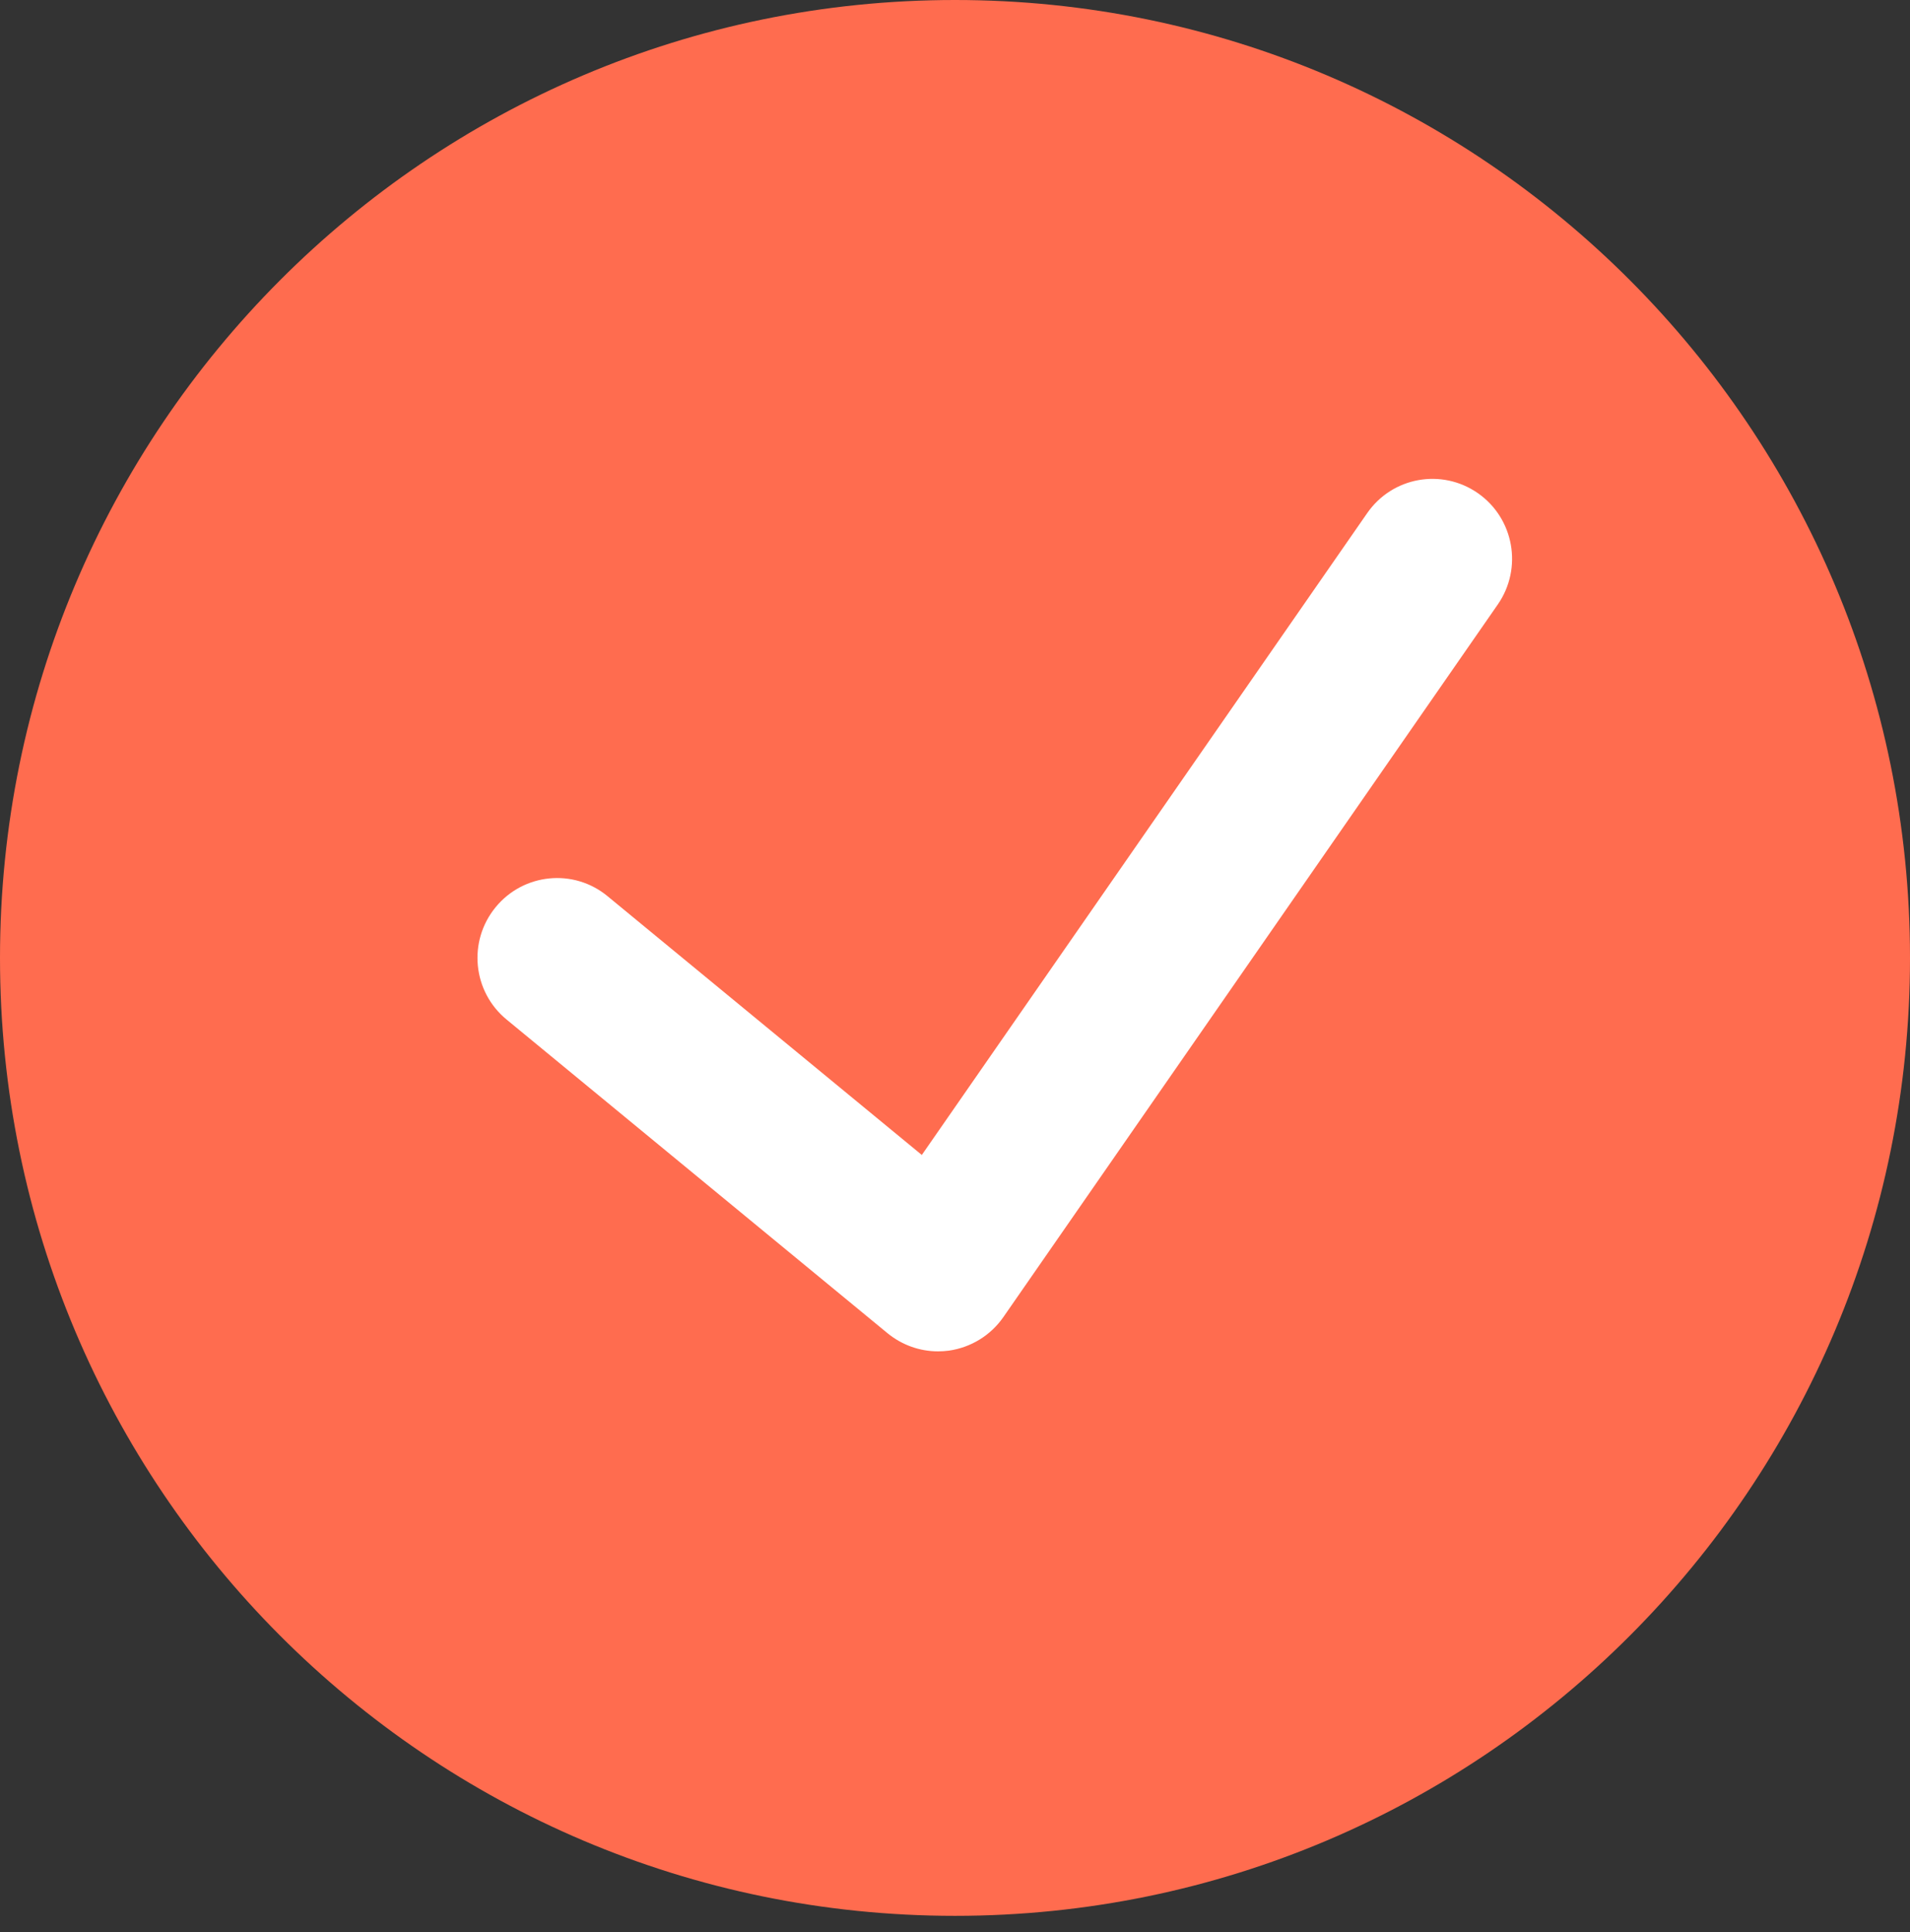 <svg width="86" height="87" viewBox="0 0 86 87" fill="none" xmlns="http://www.w3.org/2000/svg">
<rect x="0" y="0" width="86" height="87" fill="#333333" stroke="none"/>
<path d="M43 86.27C66.748 86.27 86 66.958 86 43.135C86 19.312 66.748 0 43 0C19.252 0 0 19.312 0 43.135C0 66.958 19.252 86.27 43 86.27Z" fill="#FF6C4F"/>
<path d="M66.546 22.209C64.916 21.073 62.687 21.476 61.558 23.108L41.506 52.008L27.355 40.355C25.829 39.093 23.568 39.319 22.314 40.854C21.056 42.389 21.278 44.654 22.812 45.912L39.962 60.035C40.607 60.563 41.409 60.851 42.233 60.851C42.395 60.851 42.559 60.84 42.724 60.819C43.713 60.678 44.602 60.136 45.175 59.312L67.442 27.216C68.571 25.584 68.17 23.345 66.546 22.209Z" fill="white"/>
</svg>
